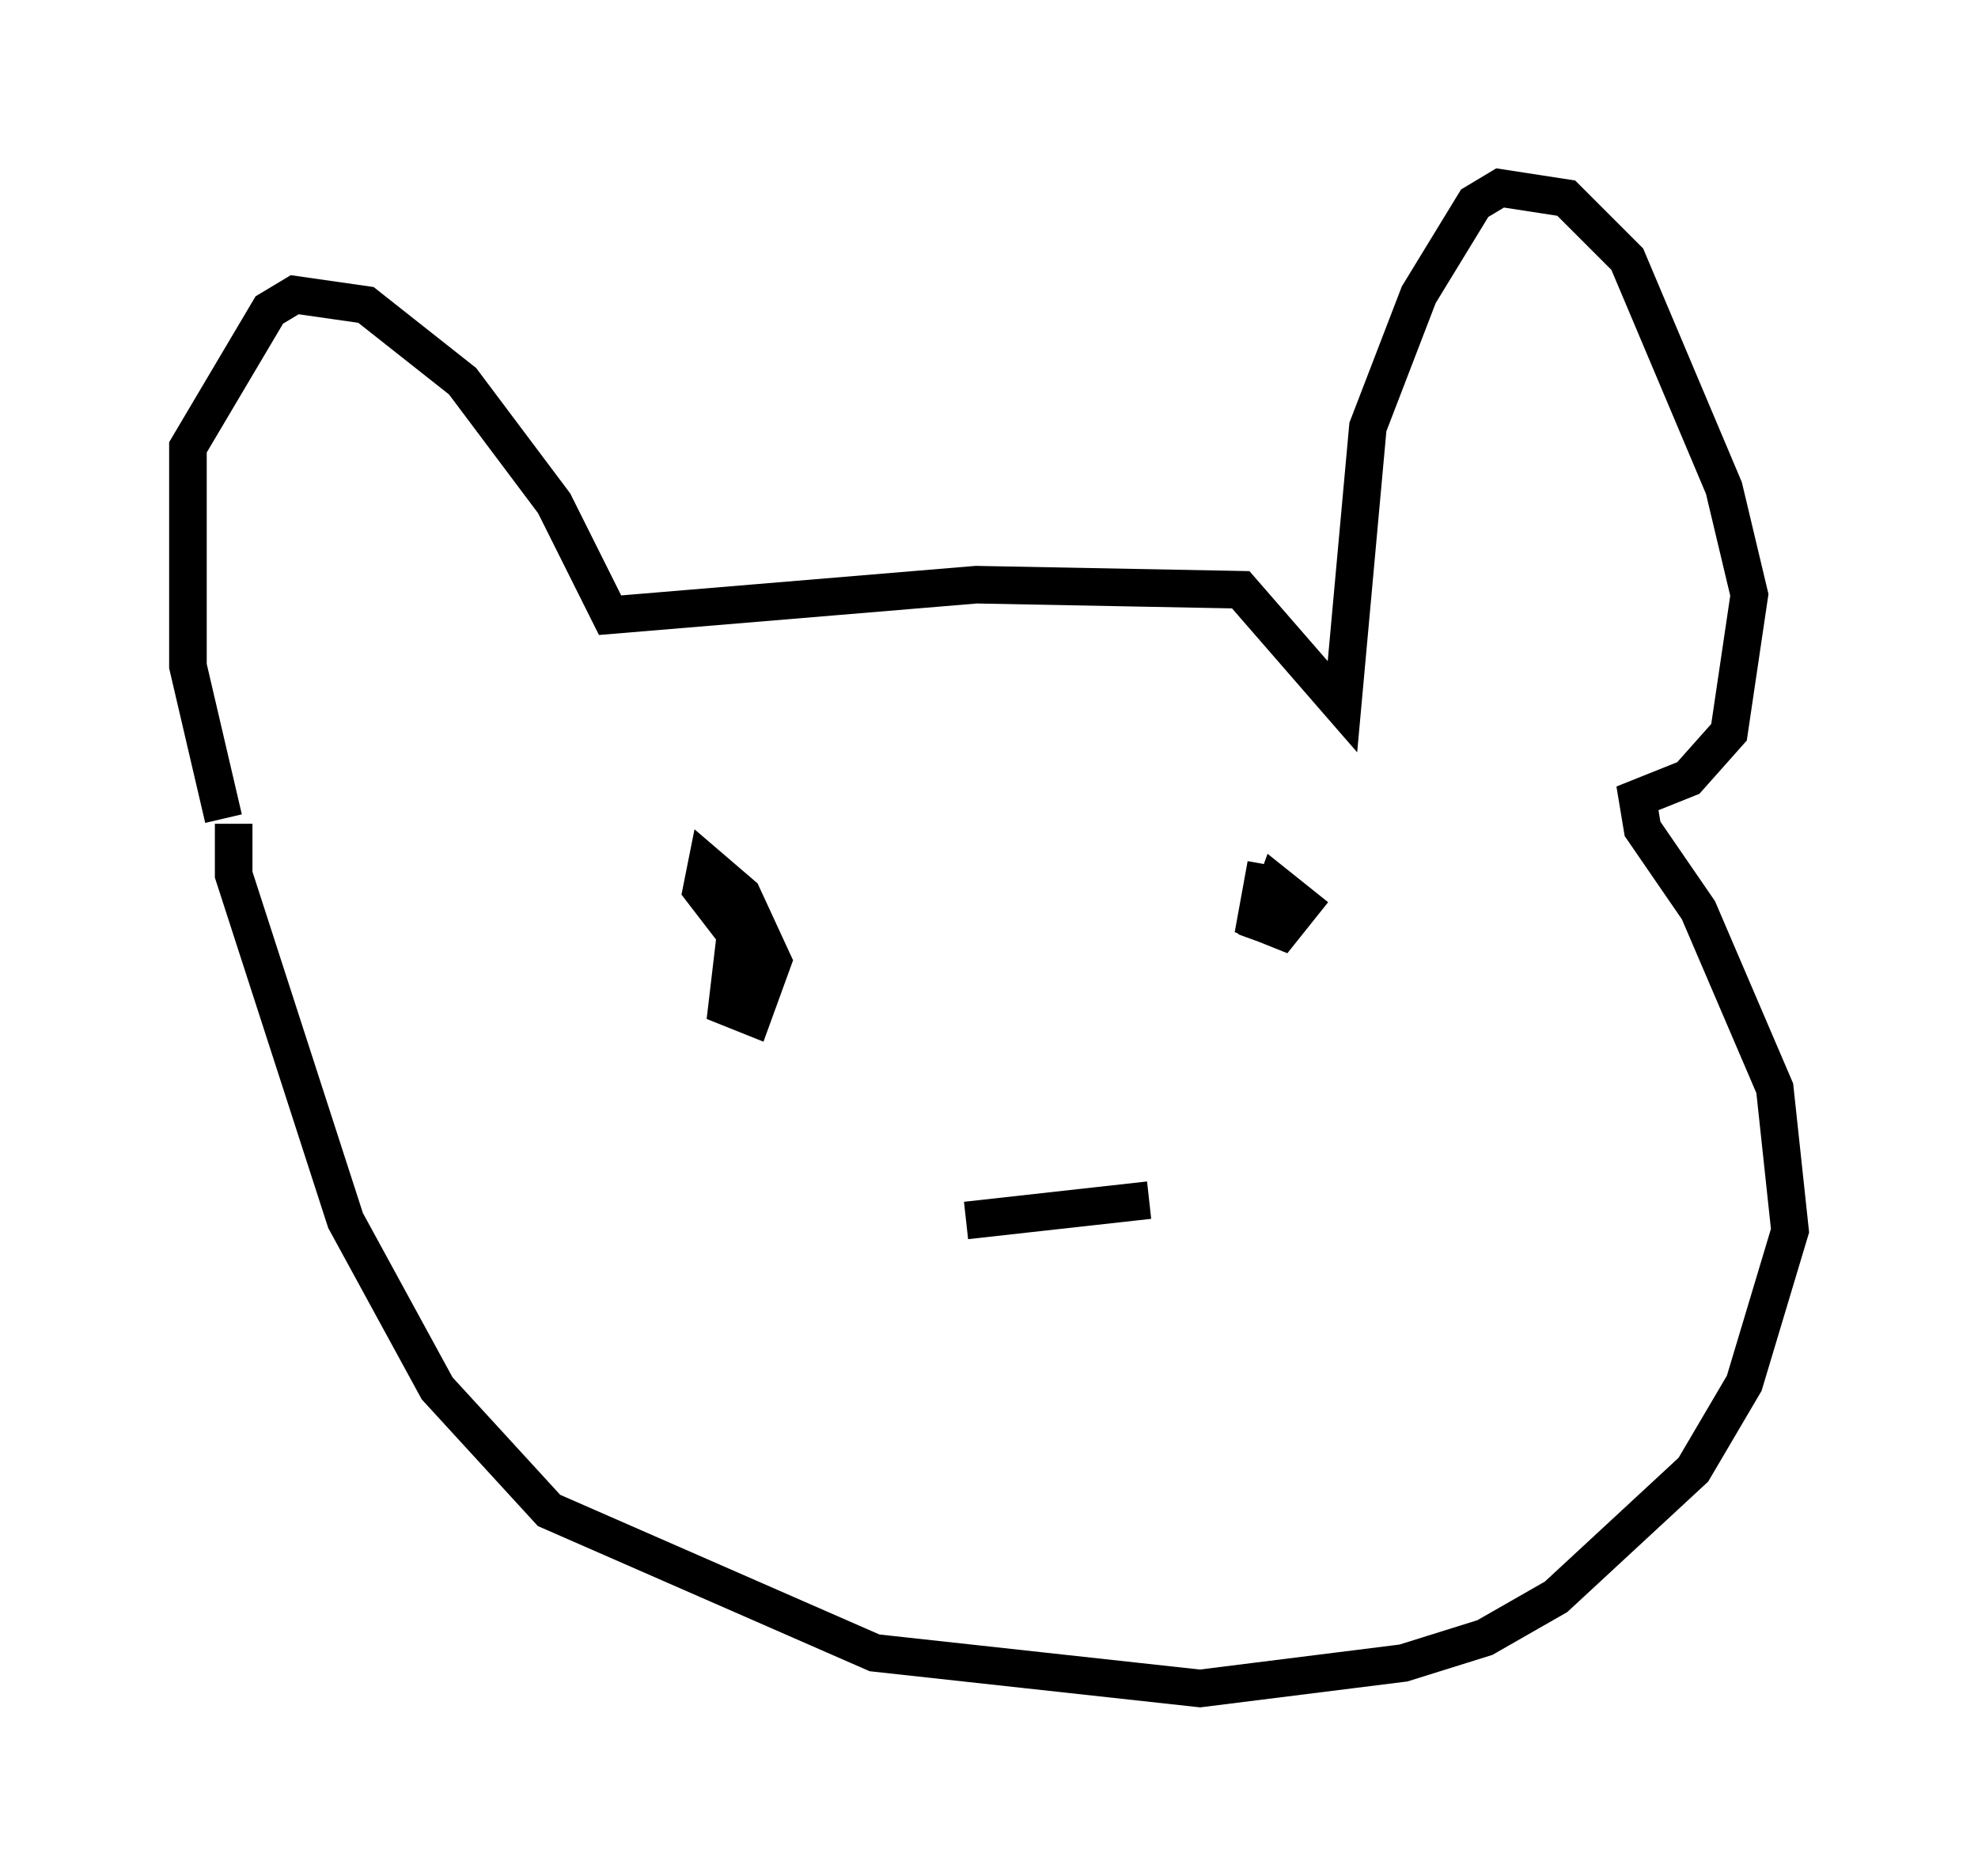 <?xml version="1.0" encoding="utf-8" ?>
<svg baseProfile="full" height="49.918" version="1.1" width="52.625" xmlns="http://www.w3.org/2000/svg" xmlns:ev="http://www.w3.org/2001/xml-events" xmlns:xlink="http://www.w3.org/1999/xlink"><defs /><rect fill="white" height="49.918" width="52.625" x="0" y="0" /><path d="M6.624, 22.591 m-0.677, -0.812 l-0.947, -4.059 0.0, -5.819 l2.165, -3.654 0.677, -0.406 l1.894, 0.271 2.571, 2.03 l2.436, 3.248 1.488, 2.977 l9.743, -0.812 7.036, 0.135 l2.706, 3.112 0.677, -7.442 l1.353, -3.518 1.488, -2.436 l0.677, -0.406 1.759, 0.271 l1.624, 1.624 2.571, 6.089 l0.677, 2.842 -0.541, 3.654 l-1.083, 1.218 -1.353, 0.541 l0.135, 0.812 1.488, 2.165 l2.03, 4.736 0.406, 3.789 l-1.218, 4.059 -1.353, 2.3 l-3.654, 3.383 -1.894, 1.083 l-2.165, 0.677 -5.413, 0.677 l-8.66, -0.947 -8.66, -3.789 l-2.977, -3.248 -2.436, -4.465 l-2.977, -9.202 0.0, -1.353 m13.396, 2.571 l-0.271, 2.3 0.677, 0.271 l0.541, -1.488 -0.812, -1.759 l-0.947, -0.812 -0.135, 0.677 l1.353, 1.759 0.677, 0.0 m12.99, -2.436 l-0.271, 1.488 0.677, 0.271 l0.541, -0.677 -0.677, -0.541 l-0.541, 1.488 m-7.713, 7.442 l4.871, -0.541 " fill="none" stroke="black" stroke-width="1" /></svg>